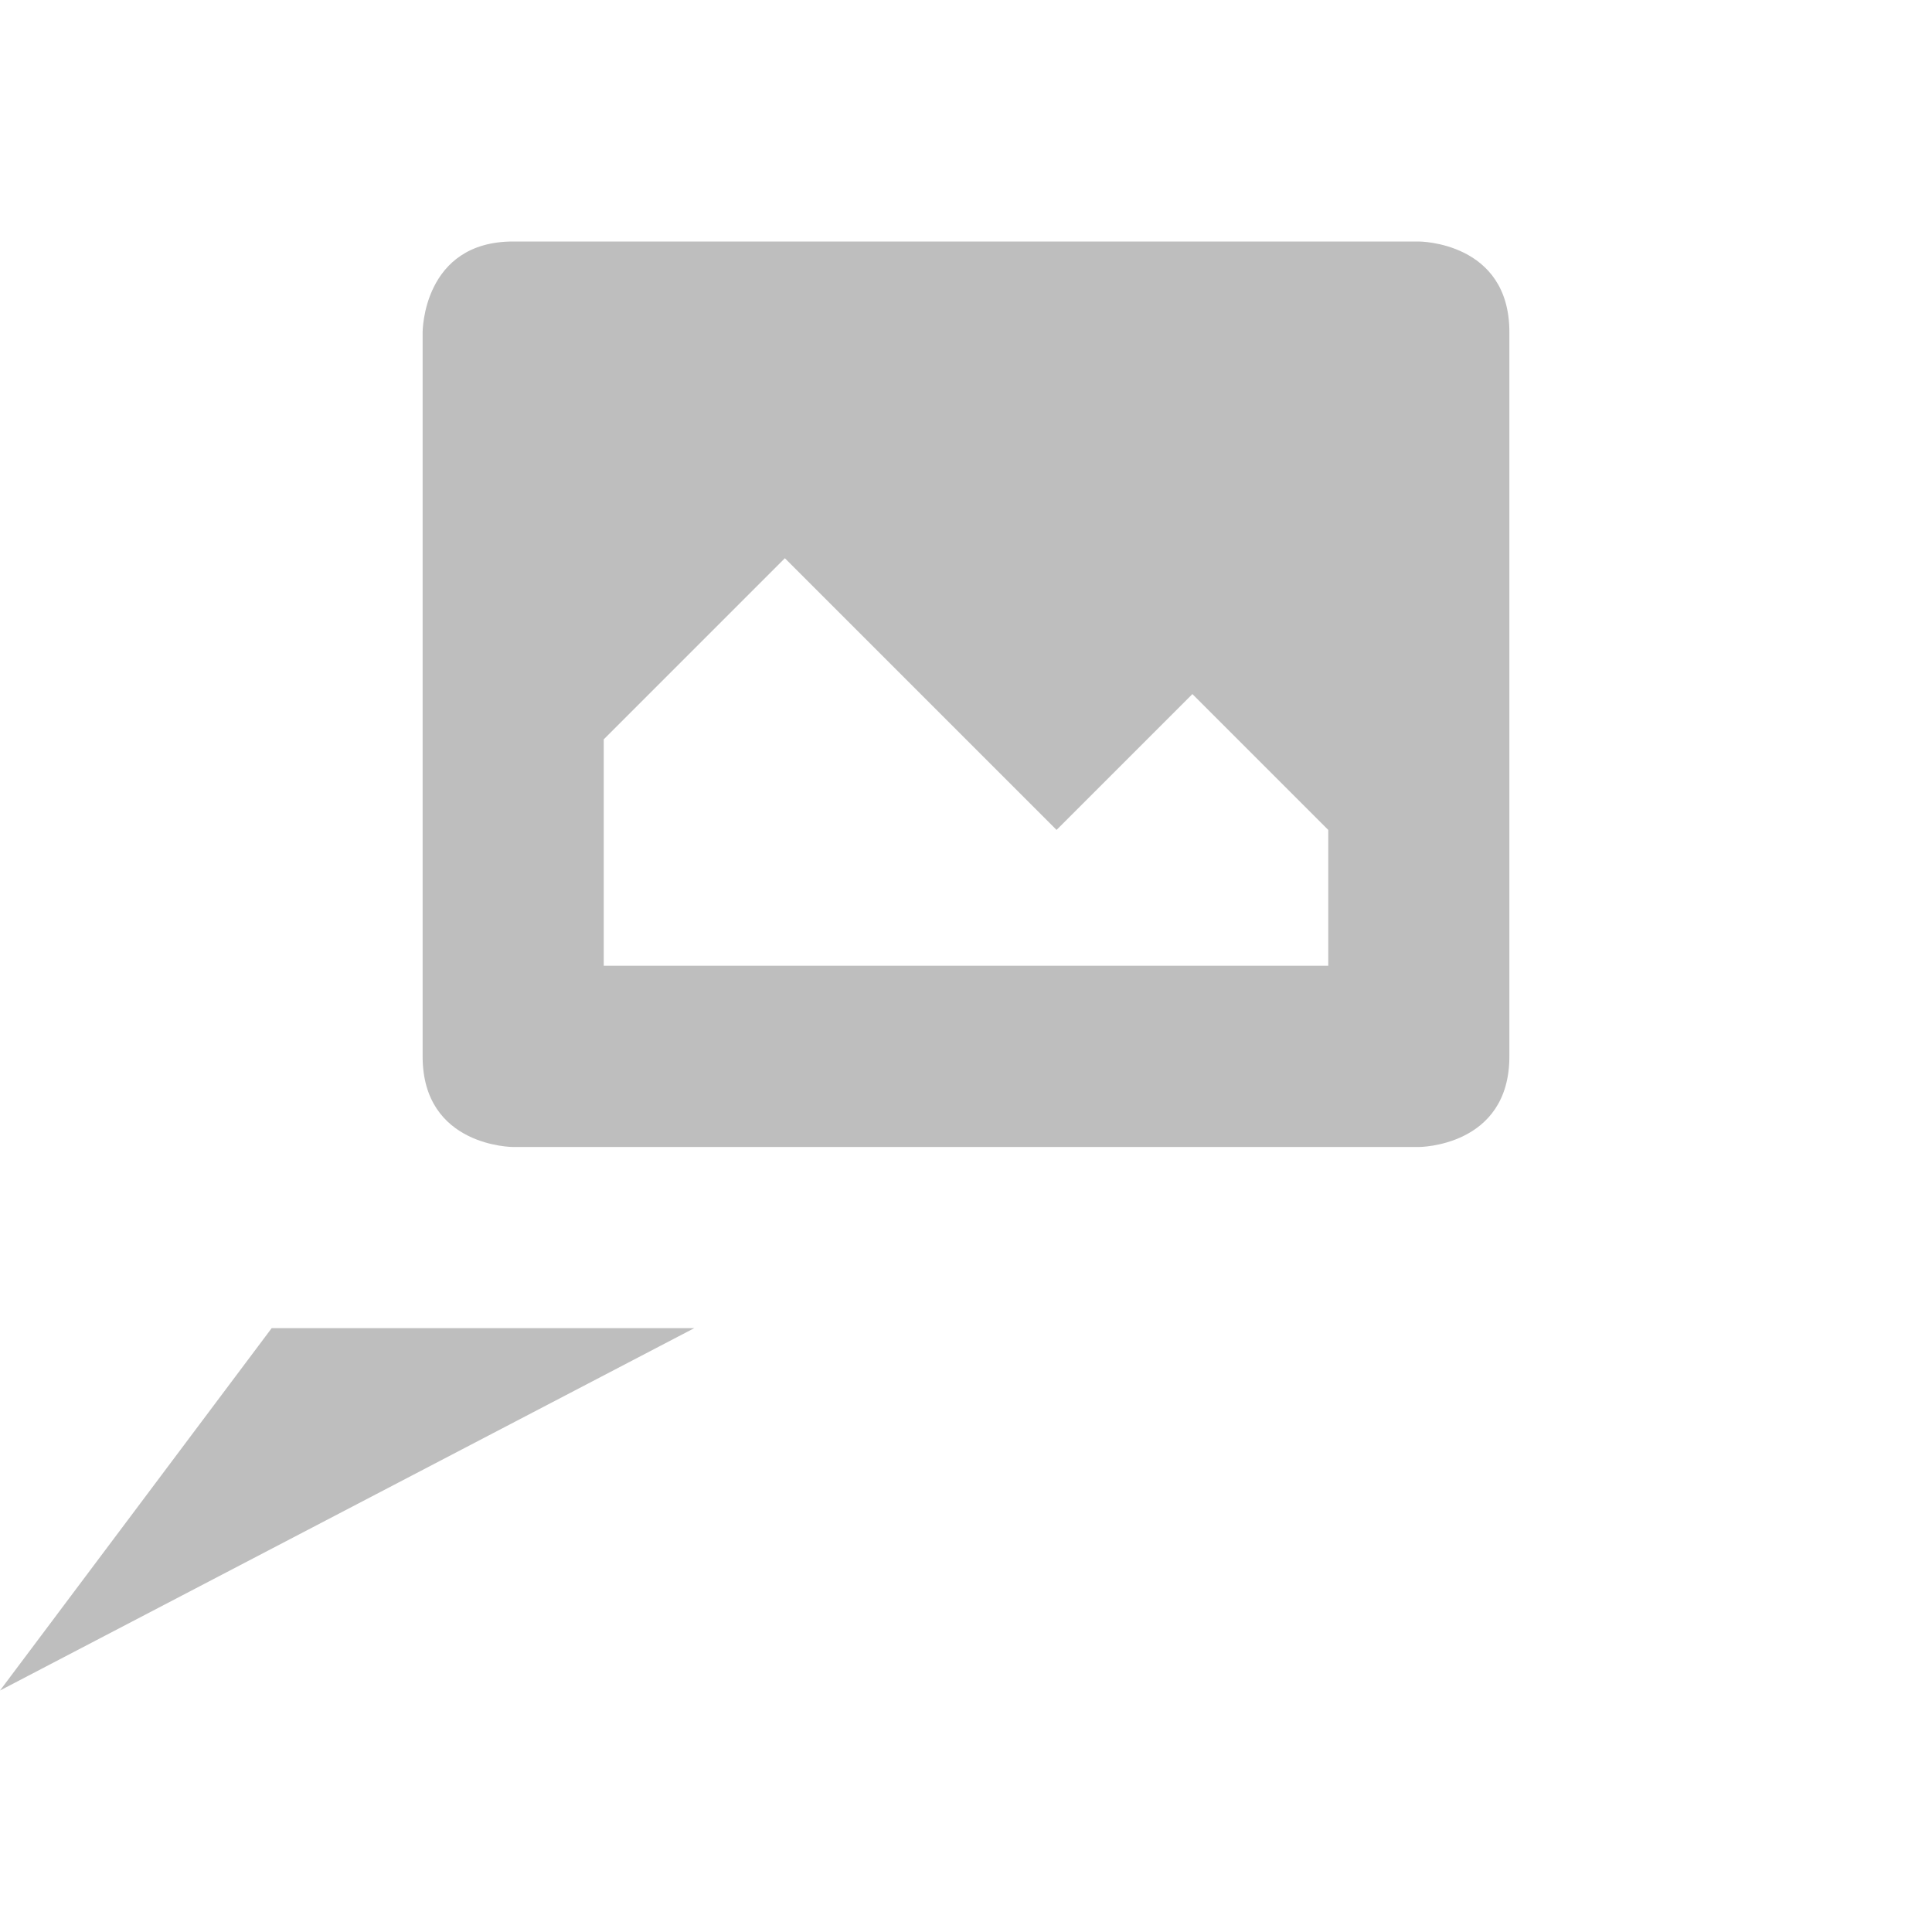 <?xml version="1.0" encoding="UTF-8" standalone="no"?>
<svg
   xmlns:dc="http://purl.org/dc/elements/1.1/"
   xmlns:cc="http://creativecommons.org/ns#"
   xmlns:rdf="http://www.w3.org/1999/02/22-rdf-syntax-ns#"
   xmlns:svg="http://www.w3.org/2000/svg"
   xmlns="http://www.w3.org/2000/svg"
   xmlns:sodipodi="http://sodipodi.sourceforge.net/DTD/sodipodi-0.dtd"
   xmlns:inkscape="http://www.inkscape.org/namespaces/inkscape"
   viewBox="0 0 16 16"
   id="svg3255"
   version="1.1"
   inkscape:version="0.91 r13725"
   sodipodi:docname="insert-image-symbolic.svg">
  <sodipodi:namedview
     pagecolor="#ffffff"
     bordercolor="#666666"
     borderopacity="1"
     objecttolerance="10"
     gridtolerance="10"
     guidetolerance="10"
     inkscape:pageopacity="0"
     inkscape:pageshadow="2"
     inkscape:window-width="640"
     inkscape:window-height="480"
     id="namedview3261"
     showgrid="false"
     inkscape:zoom="39.8125"
     inkscape:cx="5.0863422"
     inkscape:cy="8"
     inkscape:current-layer="svg3255" />
  <defs
     id="defs3051">
    <style
       type="text/css"
       id="current-color-scheme">
      .ColorScheme-Text {
        color:#bebebe;
      }
      </style>
  </defs>
  <path
     style="color:#bebebe;fill:currentColor;fill-opacity:1;stroke:none"
     class="ColorScheme-Text"
     d="M 4.25,2 C 3.5,2 3.5,2.75 3.5,2.75 l 0,5.999 C 3.5,9.499 4.25,9.499 4.25,9.499 l 7.5,0 c 0,0 0.75,0 0.75,-0.75 l 0,-5.999 C 12.5,2 11.75,2 11.75,2 L 4.25,2 Z M 6.5,4.623 8.75,6.873 9.875,5.748 11,6.873 l 0,1.125 -6,0 0,-1.875 1.5,-1.5 z M 5.75,10.999 8.f1f8f85,14 l 2.25,-3.001 -4.5,0 z"
     id="path3259"
     inkscape:connector-curvature="0" />
</svg>

